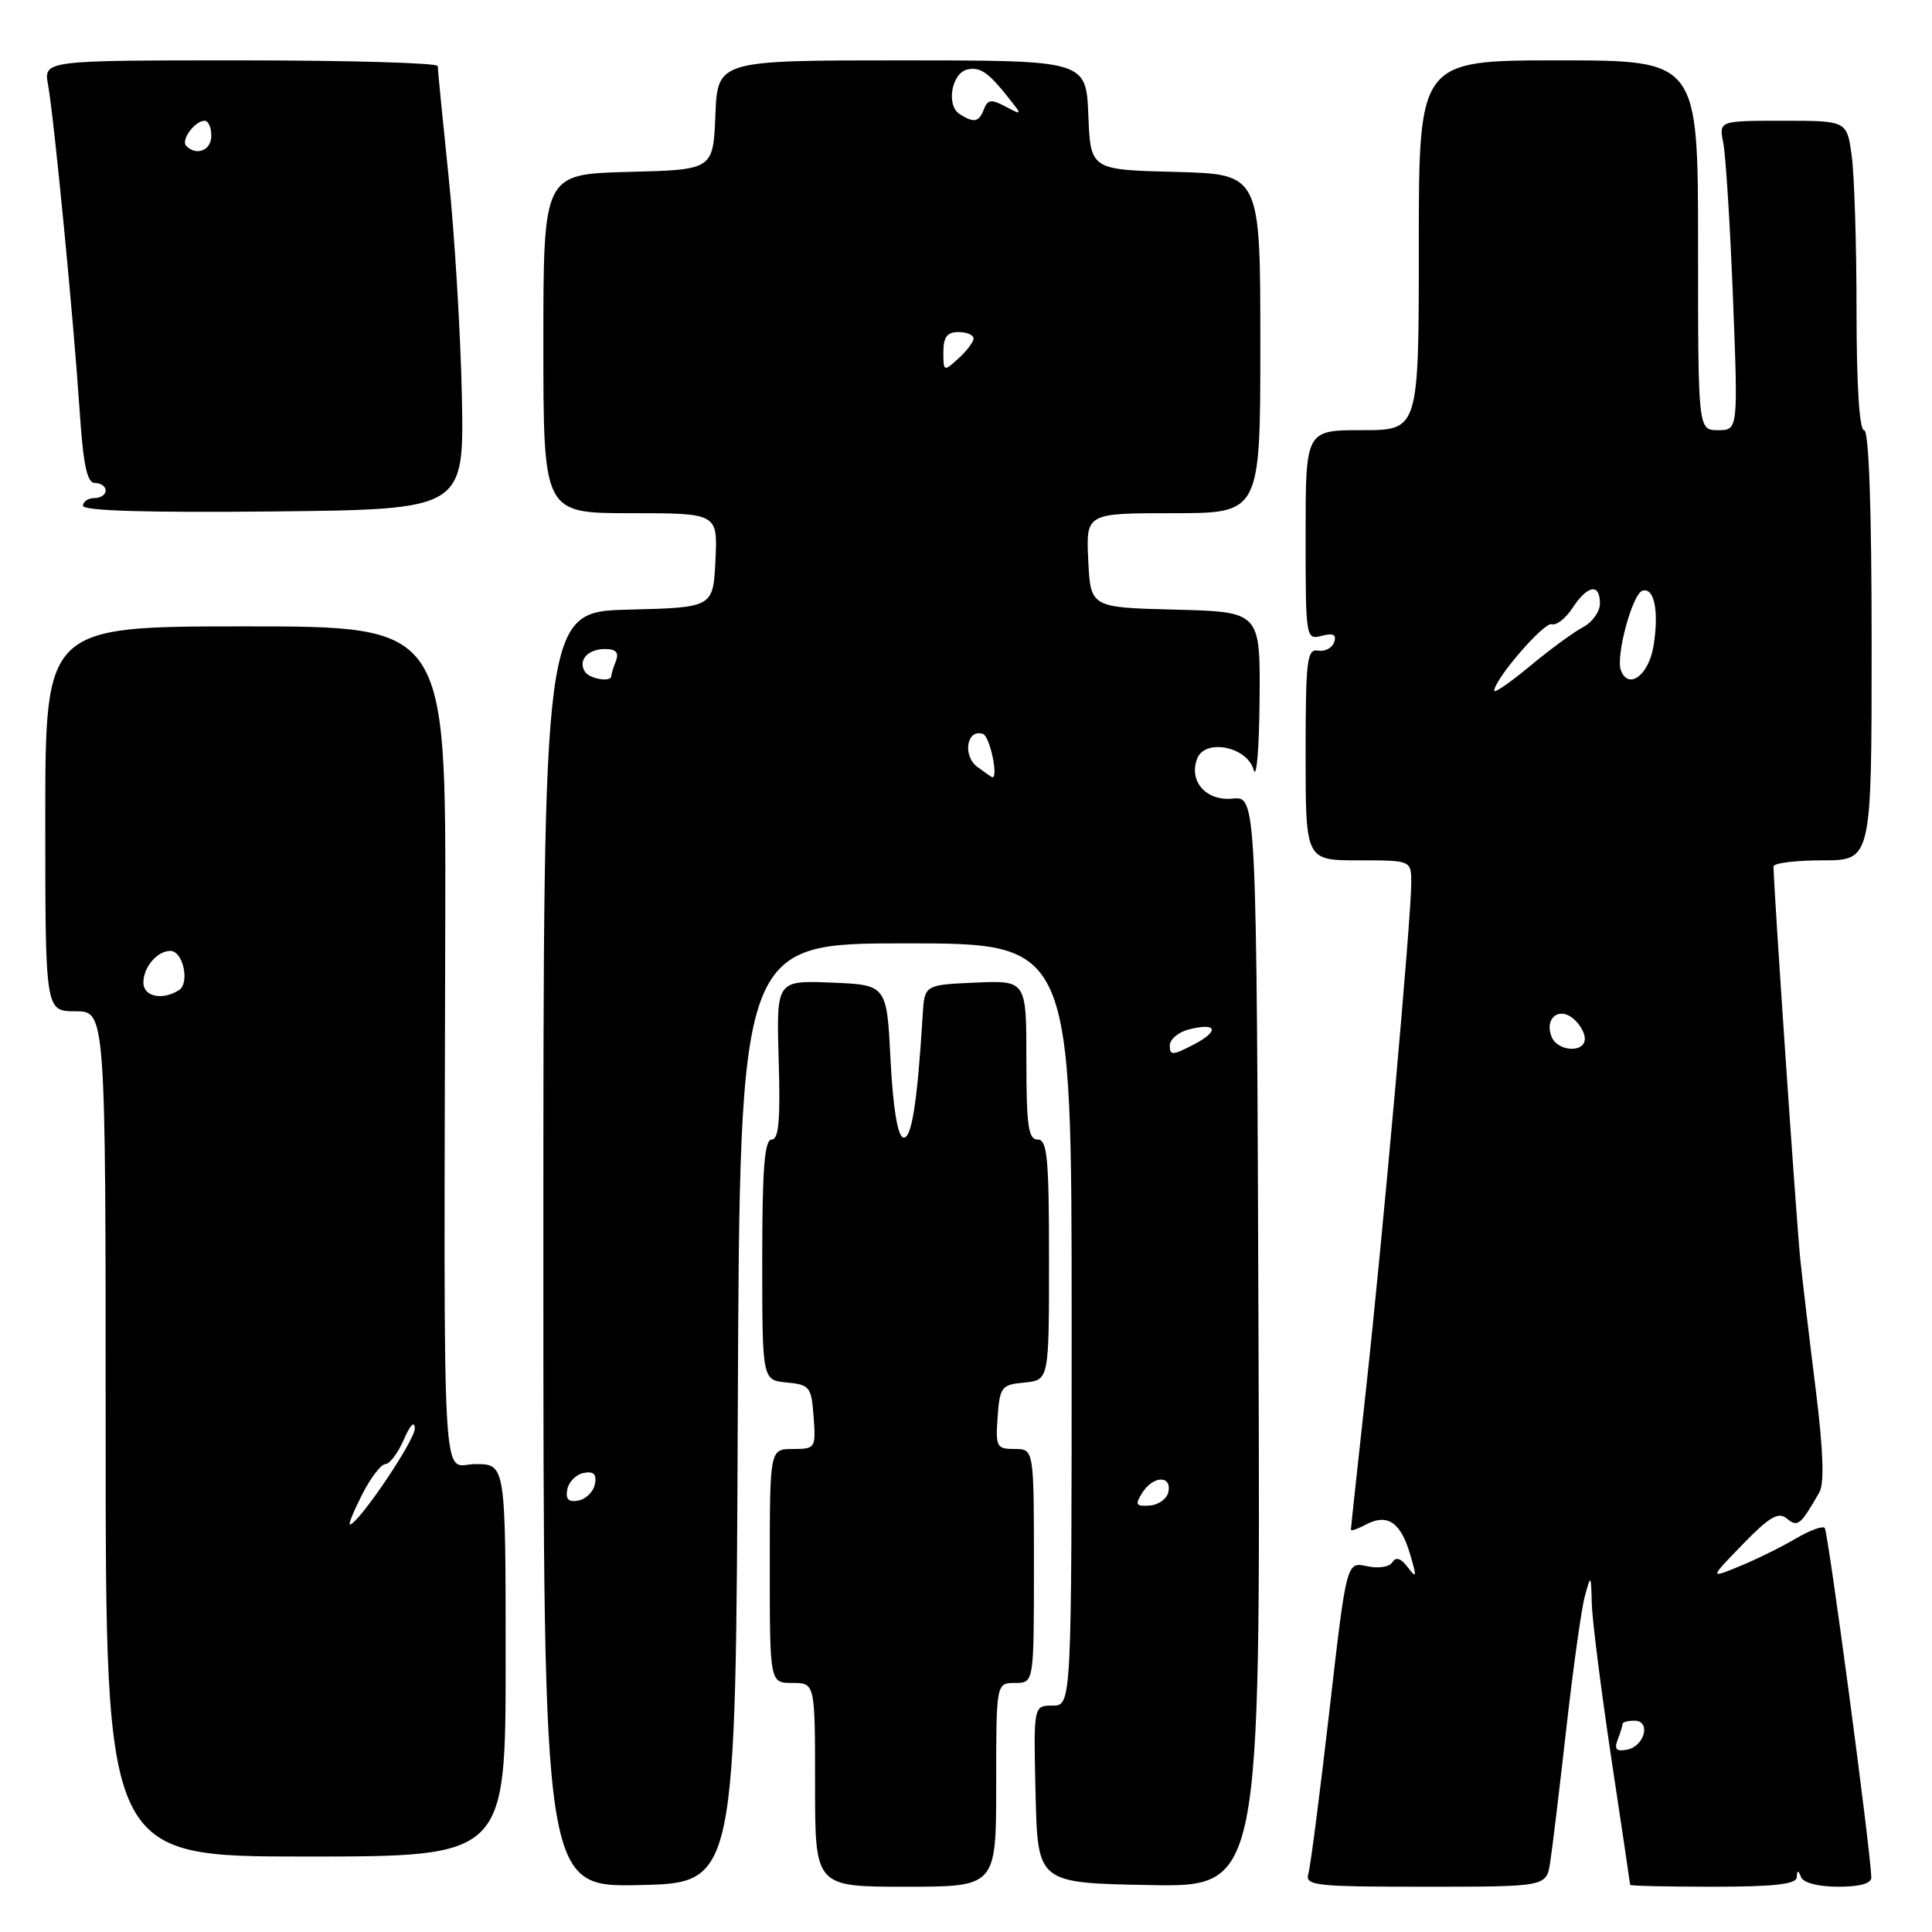 <?xml version="1.0" encoding="UTF-8" standalone="no"?>
<!DOCTYPE svg PUBLIC "-//W3C//DTD SVG 1.1//EN" "http://www.w3.org/Graphics/SVG/1.1/DTD/svg11.dtd" >
<svg xmlns="http://www.w3.org/2000/svg" xmlns:xlink="http://www.w3.org/1999/xlink" version="1.1" viewBox="0 0 256 256">
 <g >
 <path fill="currentColor"
d=" M 97.76 187.25 C 98.02 125.00 98.02 125.00 120.01 125.00 C 142.00 125.00 142.00 125.00 142.00 175.50 C 142.00 226.00 142.00 226.00 139.47 226.00 C 136.94 226.00 136.94 226.00 137.22 237.75 C 137.50 249.50 137.50 249.50 152.26 249.78 C 167.01 250.05 167.01 250.05 166.76 177.78 C 166.50 105.50 166.50 105.50 163.32 105.82 C 159.82 106.17 157.48 103.52 158.63 100.52 C 159.67 97.82 165.26 98.93 166.11 102.00 C 166.49 103.38 166.85 99.23 166.90 92.78 C 167.00 81.07 167.00 81.07 155.75 80.78 C 144.50 80.50 144.50 80.50 144.20 74.25 C 143.90 68.00 143.90 68.00 155.45 68.00 C 167.00 68.00 167.00 68.00 167.00 45.53 C 167.00 23.07 167.00 23.07 155.75 22.78 C 144.50 22.50 144.50 22.50 144.21 15.25 C 143.91 8.00 143.91 8.00 119.50 8.00 C 95.09 8.00 95.09 8.00 94.79 15.25 C 94.50 22.50 94.50 22.50 83.25 22.78 C 72.00 23.07 72.00 23.07 72.00 45.53 C 72.00 68.00 72.00 68.00 83.55 68.00 C 95.10 68.00 95.10 68.00 94.80 74.25 C 94.50 80.50 94.50 80.50 83.25 80.78 C 72.00 81.07 72.00 81.07 72.00 165.56 C 72.00 250.06 72.00 250.06 84.75 249.78 C 97.50 249.50 97.50 249.50 97.76 187.25 Z  M 132.00 236.50 C 132.00 223.00 132.00 223.00 134.50 223.00 C 137.00 223.00 137.00 223.00 137.00 207.50 C 137.00 192.00 137.00 192.00 134.44 192.00 C 132.05 192.00 131.91 191.72 132.19 187.75 C 132.48 183.76 132.70 183.48 135.75 183.19 C 139.00 182.87 139.00 182.87 139.00 166.94 C 139.00 153.44 138.77 151.00 137.50 151.00 C 136.26 151.00 136.00 149.16 136.00 140.45 C 136.00 129.91 136.00 129.91 129.25 130.20 C 122.50 130.50 122.50 130.50 122.26 134.50 C 121.55 146.21 120.77 151.09 119.66 150.72 C 118.93 150.48 118.32 146.68 118.00 140.42 C 117.50 130.50 117.50 130.50 110.18 130.20 C 102.87 129.91 102.87 129.91 103.18 140.46 C 103.42 148.40 103.19 151.00 102.25 151.00 C 101.30 151.00 101.00 154.85 101.00 166.94 C 101.00 182.87 101.00 182.87 104.25 183.19 C 107.30 183.48 107.52 183.76 107.81 187.75 C 108.11 191.89 108.04 192.00 105.06 192.00 C 102.00 192.00 102.00 192.00 102.00 207.50 C 102.00 223.00 102.00 223.00 105.00 223.00 C 108.00 223.00 108.00 223.00 108.00 236.50 C 108.00 250.00 108.00 250.00 120.00 250.00 C 132.00 250.00 132.00 250.00 132.00 236.50 Z  M 205.41 246.75 C 205.69 244.96 206.65 236.97 207.55 229.00 C 208.45 221.03 209.55 213.15 210.00 211.50 C 210.80 208.57 210.82 208.60 210.92 212.50 C 210.98 214.70 212.15 223.92 213.51 233.00 C 214.88 242.07 216.00 249.61 216.00 249.75 C 216.00 249.89 220.95 250.00 227.00 250.00 C 235.09 250.00 238.02 249.67 238.08 248.75 C 238.14 247.75 238.26 247.75 238.66 248.75 C 238.96 249.49 240.99 250.00 243.58 250.00 C 246.47 250.00 247.99 249.57 247.96 248.75 C 247.83 244.90 242.23 202.89 241.78 202.45 C 241.49 202.16 239.73 202.81 237.88 203.91 C 236.02 205.00 232.70 206.64 230.50 207.54 C 226.50 209.18 226.50 209.18 230.93 204.62 C 234.47 200.98 235.64 200.29 236.76 201.21 C 238.20 202.41 238.57 202.11 241.07 197.75 C 241.75 196.56 241.60 192.28 240.61 184.25 C 239.80 177.79 238.88 170.03 238.56 167.00 C 238.07 162.42 235.00 117.38 235.00 114.81 C 235.00 114.36 237.93 114.00 241.50 114.00 C 248.00 114.00 248.00 114.00 248.00 85.50 C 248.00 67.17 247.64 57.00 247.00 57.00 C 246.38 57.00 246.00 51.05 246.00 41.14 C 246.00 32.42 245.71 23.19 245.36 20.64 C 244.73 16.00 244.73 16.00 236.24 16.00 C 227.75 16.00 227.75 16.00 228.35 18.98 C 228.67 20.62 229.25 29.84 229.63 39.48 C 230.31 57.00 230.31 57.00 227.65 57.00 C 225.00 57.00 225.00 57.00 225.00 32.50 C 225.00 8.00 225.00 8.00 206.50 8.00 C 188.00 8.00 188.00 8.00 188.00 32.50 C 188.00 57.00 188.00 57.00 180.50 57.00 C 173.00 57.00 173.00 57.00 173.00 70.91 C 173.00 84.61 173.03 84.80 175.13 84.25 C 176.68 83.85 177.13 84.09 176.78 85.10 C 176.51 85.87 175.55 86.37 174.65 86.21 C 173.18 85.94 173.00 87.47 173.00 99.96 C 173.00 114.00 173.00 114.00 180.00 114.00 C 187.00 114.00 187.00 114.00 187.00 117.00 C 187.00 121.60 183.18 164.30 180.97 184.41 C 179.89 194.26 179.00 202.49 179.00 202.70 C 179.00 202.90 179.87 202.61 180.93 202.04 C 183.78 200.51 185.56 201.65 186.80 205.80 C 187.76 208.99 187.72 209.25 186.55 207.69 C 185.64 206.47 184.97 206.25 184.50 207.00 C 184.11 207.64 182.65 207.86 181.12 207.53 C 178.42 206.93 178.42 206.93 176.15 226.72 C 174.90 237.60 173.65 247.29 173.37 248.25 C 172.90 249.86 174.10 250.00 188.89 250.00 C 204.91 250.00 204.91 250.00 205.41 246.75 Z  M 67.00 220.00 C 67.00 194.00 67.00 194.00 63.00 194.00 C 58.44 194.00 58.82 200.99 59.00 121.75 C 59.08 83.00 59.08 83.00 32.54 83.00 C 6.00 83.00 6.00 83.00 6.00 108.50 C 6.00 134.00 6.00 134.00 10.00 134.00 C 14.00 134.00 14.00 134.00 14.00 190.00 C 14.00 246.00 14.00 246.00 40.50 246.00 C 67.00 246.00 67.00 246.00 67.00 220.00 Z  M 61.20 52.50 C 61.03 44.25 60.25 31.20 59.45 23.50 C 58.65 15.80 58.00 9.16 58.00 8.75 C 58.00 8.34 46.25 8.00 31.89 8.00 C 5.78 8.00 5.78 8.00 6.37 11.25 C 7.16 15.60 9.73 42.11 10.54 54.25 C 11.03 61.65 11.53 64.00 12.59 64.00 C 13.37 64.00 14.00 64.45 14.00 65.00 C 14.00 65.55 13.32 66.00 12.50 66.00 C 11.68 66.00 11.00 66.46 11.00 67.02 C 11.00 67.69 19.62 67.94 36.25 67.77 C 61.50 67.50 61.50 67.50 61.20 52.50 Z  M 151.34 197.83 C 152.77 195.54 155.26 195.43 154.82 197.67 C 154.65 198.58 153.53 199.41 152.35 199.49 C 150.51 199.63 150.36 199.39 151.34 197.83 Z  M 75.17 197.35 C 75.36 196.35 76.35 195.36 77.35 195.17 C 78.67 194.92 79.08 195.33 78.83 196.65 C 78.64 197.65 77.65 198.64 76.65 198.83 C 75.33 199.08 74.92 198.67 75.17 197.35 Z  M 155.00 138.54 C 155.00 137.72 156.15 136.75 157.55 136.40 C 161.32 135.45 161.63 136.62 158.09 138.45 C 155.38 139.86 155.00 139.87 155.00 138.54 Z  M 129.53 101.64 C 127.50 100.16 128.09 96.53 130.25 97.25 C 131.15 97.55 132.32 103.00 131.49 103.00 C 131.43 103.00 130.55 102.39 129.53 101.64 Z  M 77.50 89.00 C 76.56 87.48 77.88 86.00 80.17 86.00 C 81.62 86.00 82.04 86.46 81.61 87.58 C 81.27 88.45 81.00 89.35 81.00 89.58 C 81.00 90.44 78.09 89.96 77.50 89.00 Z  M 125.00 46.65 C 125.00 44.67 125.50 44.00 127.00 44.00 C 128.10 44.00 129.00 44.38 129.00 44.85 C 129.00 45.31 128.10 46.50 127.00 47.50 C 125.05 49.27 125.00 49.25 125.00 46.65 Z  M 127.16 15.12 C 125.31 13.95 126.11 9.59 128.25 9.19 C 129.97 8.86 131.04 9.64 134.00 13.42 C 135.42 15.22 135.37 15.26 133.24 14.12 C 131.36 13.12 130.87 13.18 130.38 14.46 C 129.71 16.20 129.08 16.33 127.16 15.12 Z  M 214.35 230.52 C 214.71 229.59 215.00 228.65 215.00 228.42 C 215.00 228.19 215.71 228.00 216.57 228.00 C 218.80 228.00 217.93 231.39 215.59 231.84 C 214.17 232.11 213.87 231.79 214.35 230.52 Z  M 205.57 137.33 C 204.65 134.93 206.55 133.38 208.46 134.96 C 209.31 135.67 210.00 136.86 210.00 137.62 C 210.00 139.58 206.34 139.34 205.57 137.33 Z  M 198.00 91.53 C 198.00 90.03 204.61 82.37 205.62 82.71 C 206.23 82.91 207.47 81.93 208.38 80.54 C 210.37 77.51 212.00 77.25 212.00 79.96 C 212.00 81.05 210.99 82.46 209.75 83.11 C 208.51 83.76 205.36 86.07 202.75 88.24 C 200.14 90.41 198.00 91.89 198.00 91.53 Z  M 214.77 88.80 C 214.08 86.91 216.30 78.71 217.62 78.28 C 219.20 77.77 219.85 81.00 219.10 85.59 C 218.47 89.48 215.76 91.48 214.77 88.80 Z  M 48.00 198.00 C 49.12 195.80 50.50 194.00 51.07 194.00 C 51.63 194.00 52.73 192.54 53.51 190.75 C 54.36 188.79 54.94 188.21 54.96 189.29 C 54.99 190.85 47.45 202.00 46.36 202.00 C 46.14 202.00 46.88 200.20 48.00 198.00 Z  M 19.00 130.20 C 19.00 128.15 20.83 126.00 22.58 126.00 C 24.26 126.00 25.18 130.26 23.71 131.20 C 21.51 132.60 19.00 132.06 19.00 130.20 Z  M 24.68 19.34 C 23.92 18.58 25.81 16.00 27.12 16.00 C 27.61 16.00 28.00 16.90 28.00 18.00 C 28.00 19.92 26.04 20.71 24.68 19.34 Z "/>
</g>
</svg>